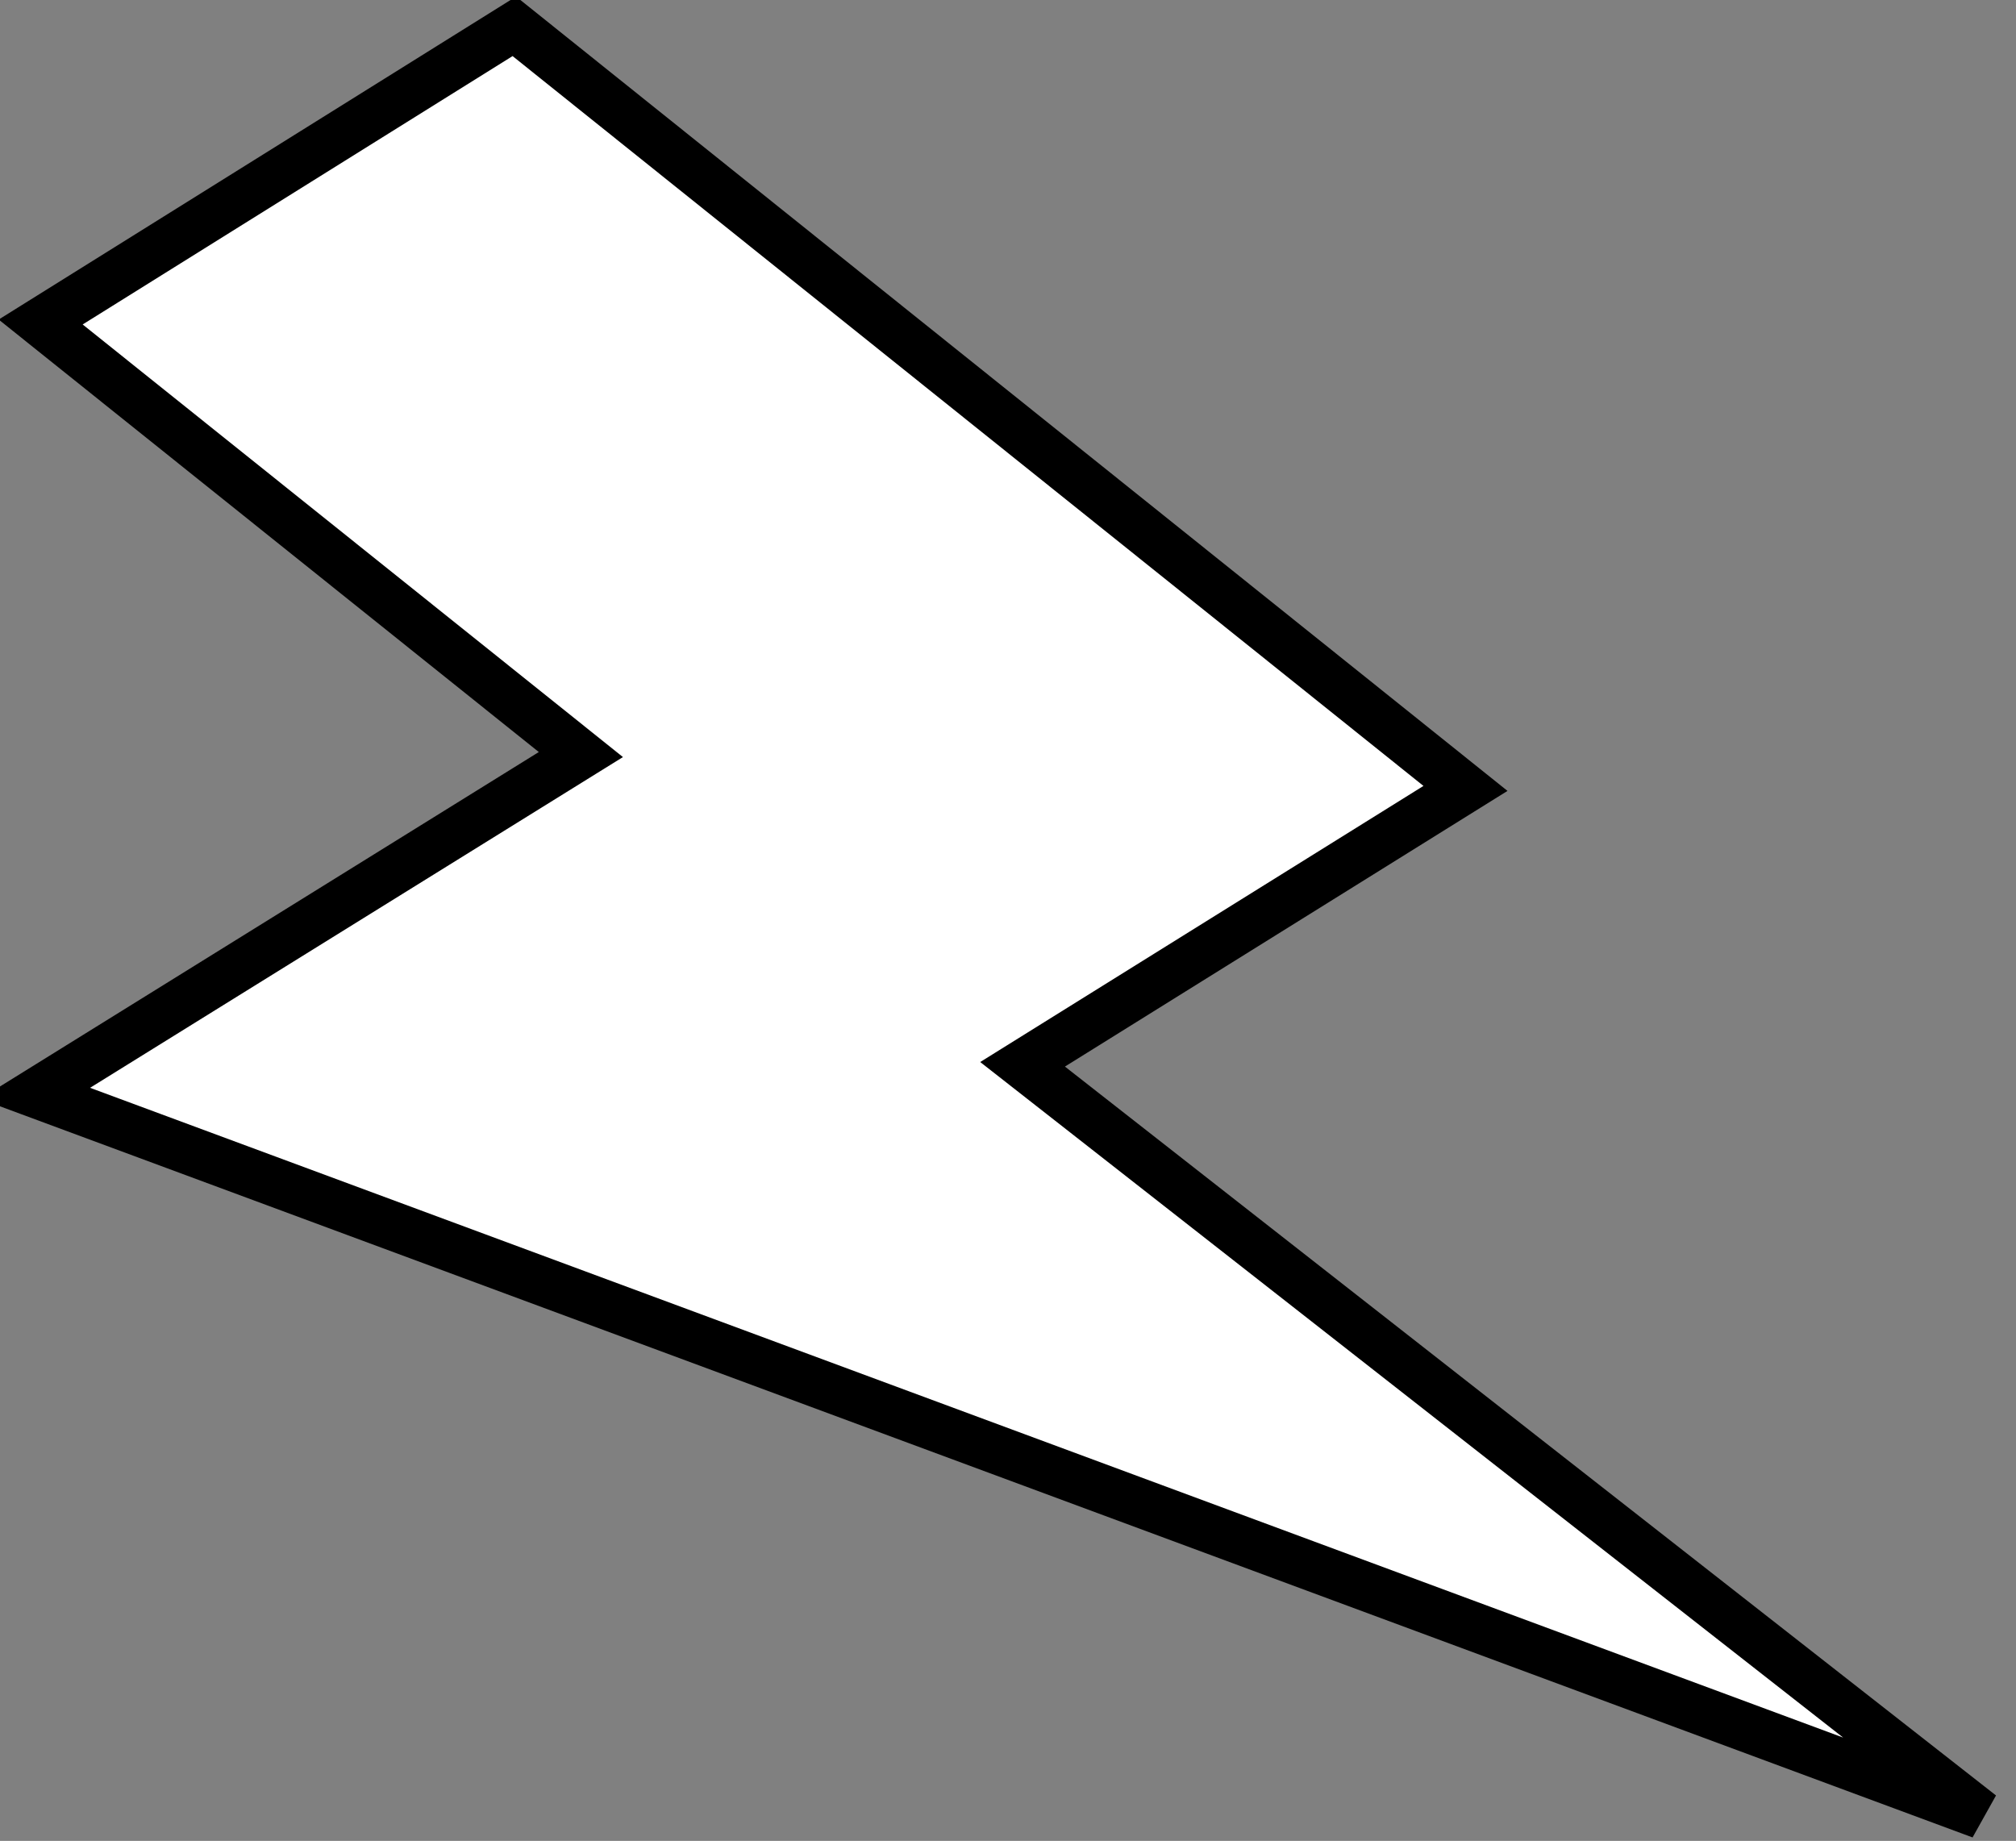 <?xml version="1.0" encoding="utf-8"?>
<!--
  ~ (c) 2016 Picsart, Inc.  All rights reserved.
  -->

<!-- Generator: Adobe Illustrator 14.0.0, SVG Export Plug-In . SVG Version: 6.00 Build 43363)  -->
<!DOCTYPE svg PUBLIC "-//W3C//DTD SVG 1.1//EN" "http://www.w3.org/Graphics/SVG/1.1/DTD/svg11.dtd">
<svg version="1.1" id="Layer_1" xmlns="http://www.w3.org/2000/svg" xmlns:xlink="http://www.w3.org/1999/xlink" x="0px" y="0px"
	 width="41.439px" height="37.84px" viewBox="0 0 41.439 37.84" enable-background="new 0 0 41.439 37.84" xml:space="preserve">
<rect x="0" y="0" width="41.439" height="37.84" fill="#808080" stroke="none"/>
<g>
	<path fill="#FFFFFF" stroke="#000000" d="M21.019,21.877l9.104-5.671L10.572,0.541L0.836,6.619L11.94,15.51L0.72,22.474l40,14.826
		L21.019,21.877z"/>
</g>
</svg>
